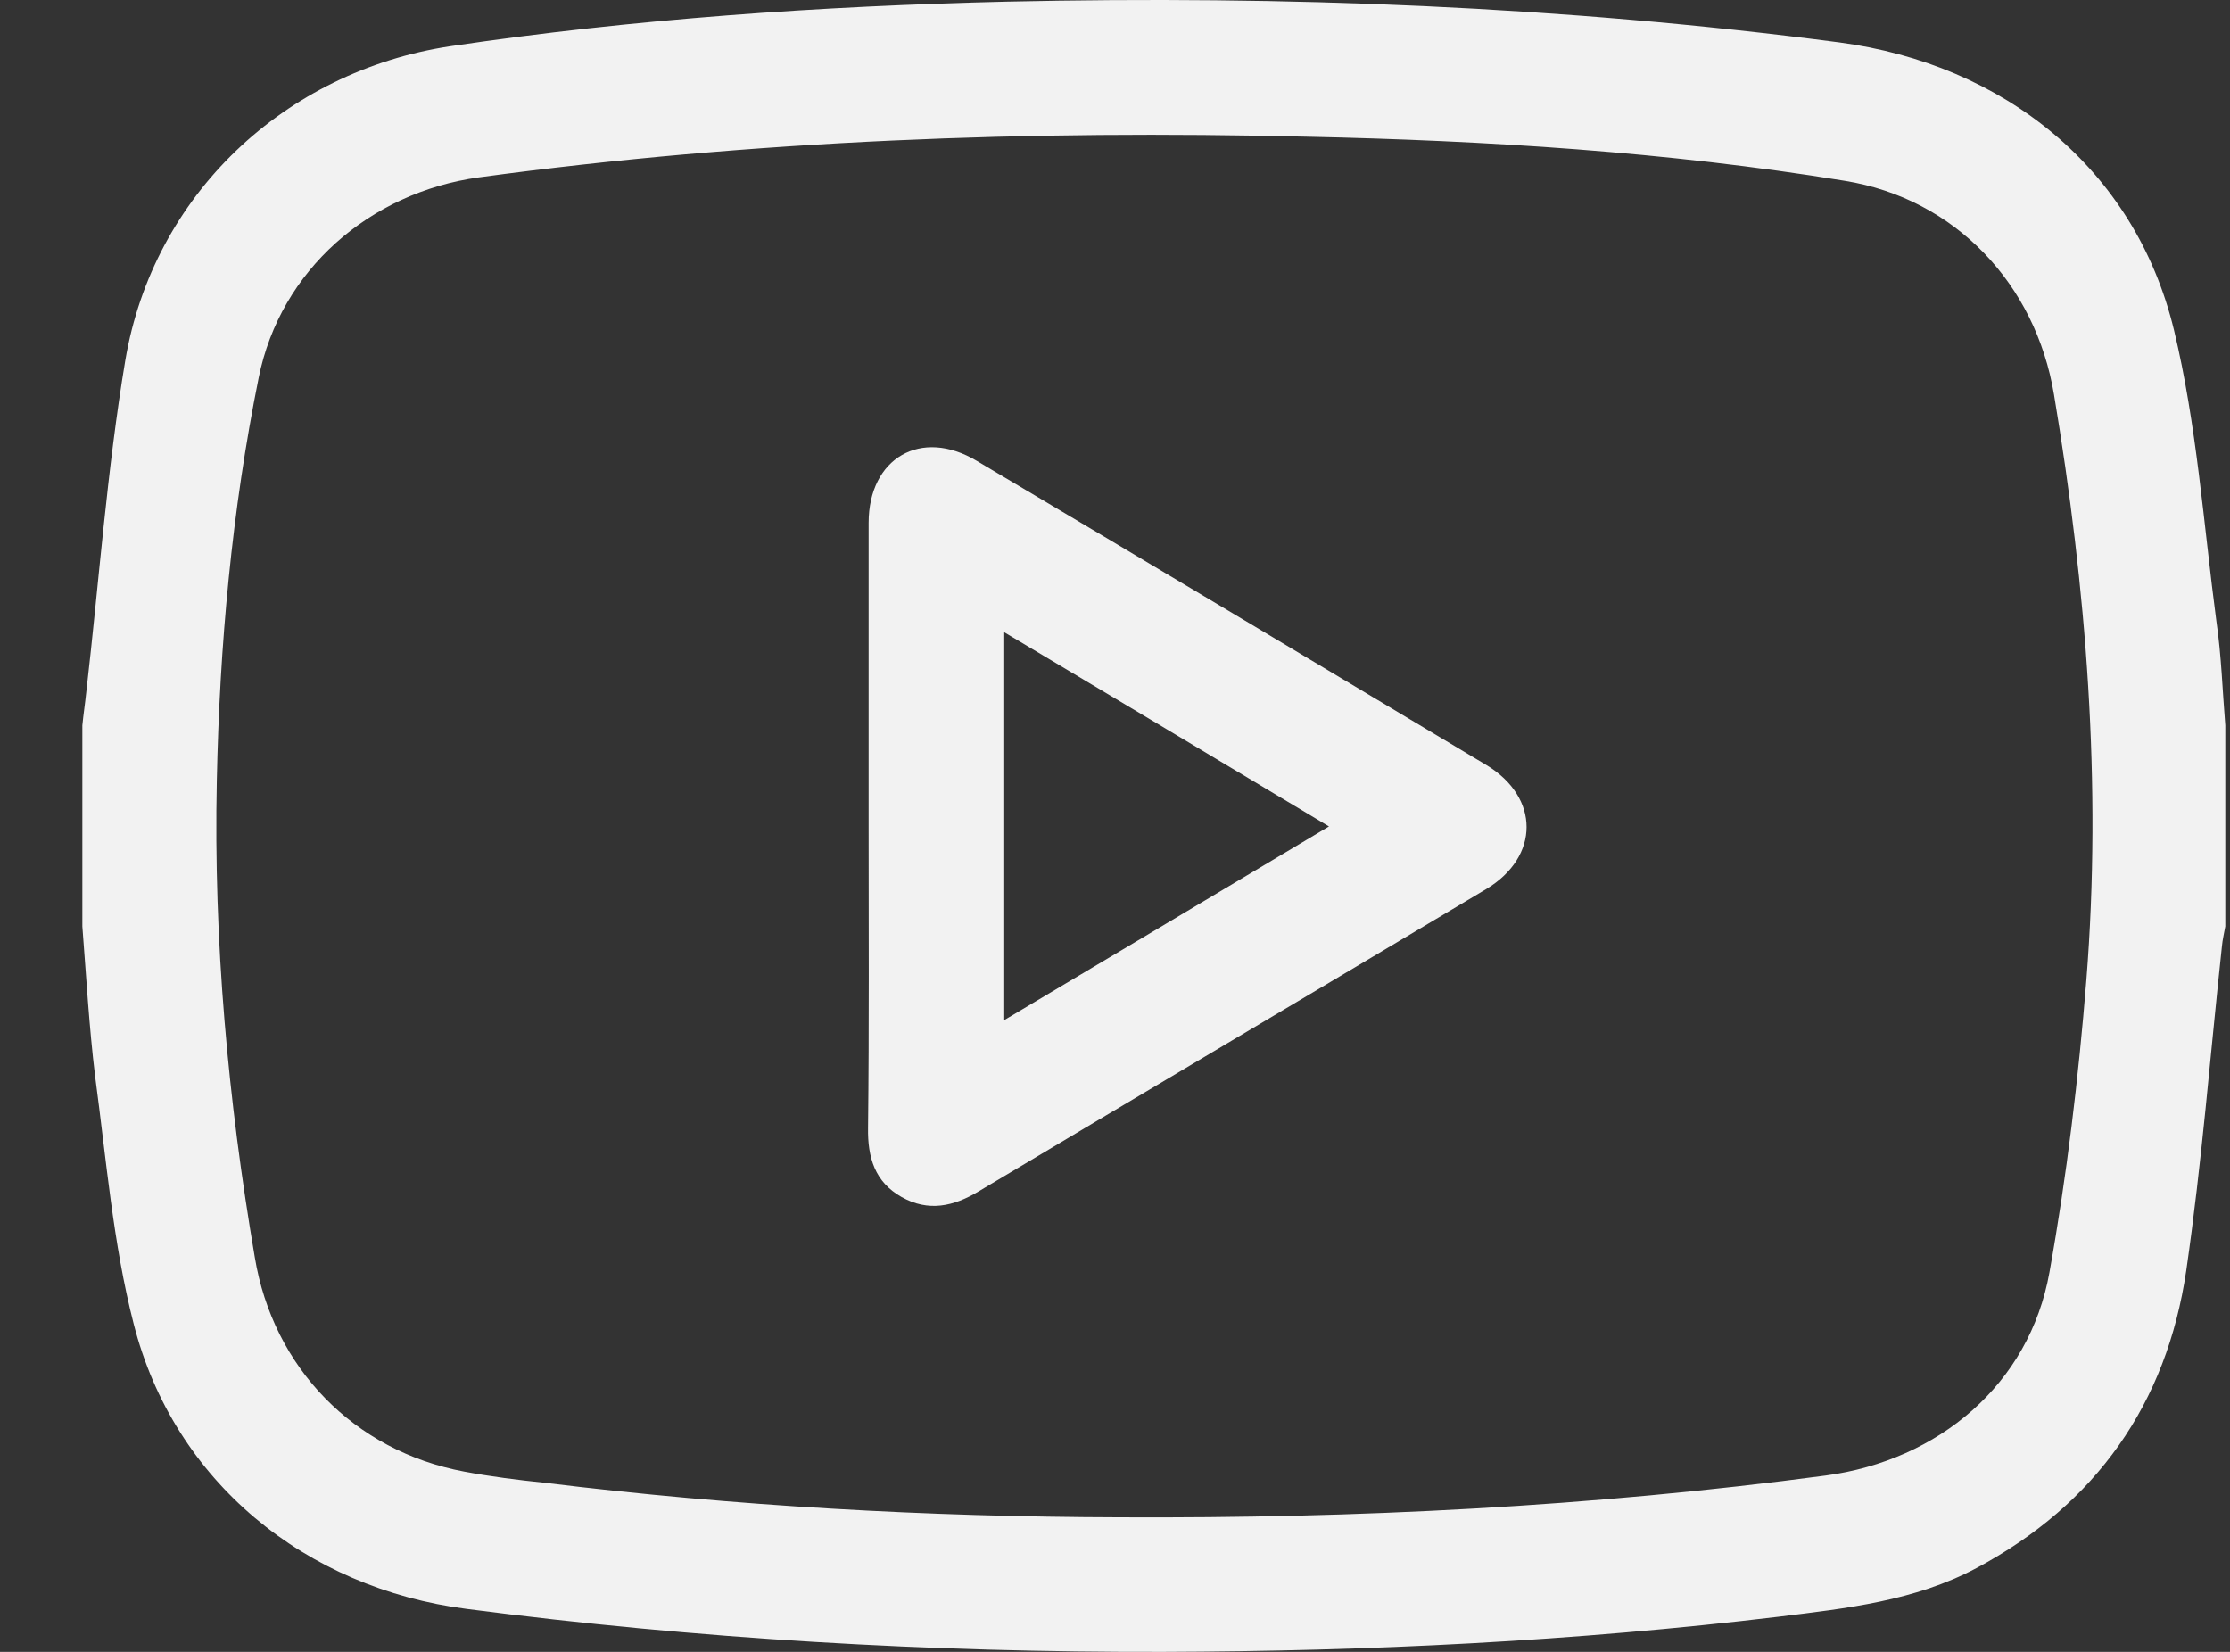 <svg width="27" height="20" viewBox="0 0 27 20" fill="none" xmlns="http://www.w3.org/2000/svg">
<rect x="0" y="0" width="27" height="20" fill="#333333" stroke="none"/>
<path d="M26.943 8.783C26.943 9.594 26.943 10.405 26.943 11.216C26.929 11.297 26.909 11.378 26.902 11.459C26.761 12.77 26.659 14.081 26.47 15.385C26.233 16.993 25.382 18.209 23.929 18.986C23.179 19.385 22.355 19.473 21.537 19.574C19.064 19.871 16.578 19.993 14.085 20C11.26 20.007 8.449 19.844 5.652 19.48C3.699 19.23 2.105 17.939 1.618 16.027C1.368 15.054 1.287 14.034 1.152 13.034C1.078 12.425 1.044 11.817 0.997 11.216C0.997 10.405 0.997 9.594 0.997 8.783C1.01 8.648 1.03 8.52 1.044 8.385C1.199 7.047 1.294 5.696 1.517 4.364C1.855 2.358 3.449 0.864 5.449 0.56C7.679 0.229 9.929 0.074 12.186 0.02C15.558 -0.055 18.922 0.074 22.267 0.513C24.26 0.777 25.848 2.04 26.321 3.993C26.598 5.141 26.679 6.337 26.835 7.52C26.896 7.939 26.909 8.365 26.943 8.783ZM13.564 18.371C16.422 18.385 19.267 18.243 22.105 17.865C23.47 17.682 24.571 16.763 24.814 15.405C25.024 14.236 25.166 13.054 25.261 11.865C25.45 9.486 25.261 7.121 24.869 4.777C24.646 3.439 23.673 2.405 22.335 2.189C20.179 1.837 18.004 1.702 15.828 1.655C12.47 1.574 9.125 1.696 5.794 2.148C4.483 2.331 3.395 3.263 3.132 4.574C2.807 6.182 2.659 7.81 2.625 9.452C2.584 11.392 2.76 13.317 3.085 15.223C3.307 16.561 4.287 17.567 5.618 17.817C5.943 17.878 6.267 17.919 6.598 17.953C8.902 18.236 11.226 18.365 13.564 18.371Z" fill="#F2F2F2"/>
<path d="M10.517 10C10.517 8.777 10.517 7.554 10.517 6.331C10.517 5.547 11.152 5.175 11.828 5.581C13.889 6.804 15.943 8.033 17.997 9.263C18.645 9.655 18.645 10.371 17.997 10.763C15.95 11.986 13.896 13.202 11.848 14.425C11.544 14.608 11.24 14.675 10.916 14.493C10.591 14.31 10.504 14.013 10.51 13.655C10.524 12.425 10.517 11.209 10.517 10ZM12.159 7.655C12.159 9.236 12.159 10.777 12.159 12.351C13.476 11.567 14.767 10.797 16.091 10.006C14.76 9.209 13.476 8.439 12.159 7.655Z" fill="#F2F2F2"/>
</svg>
